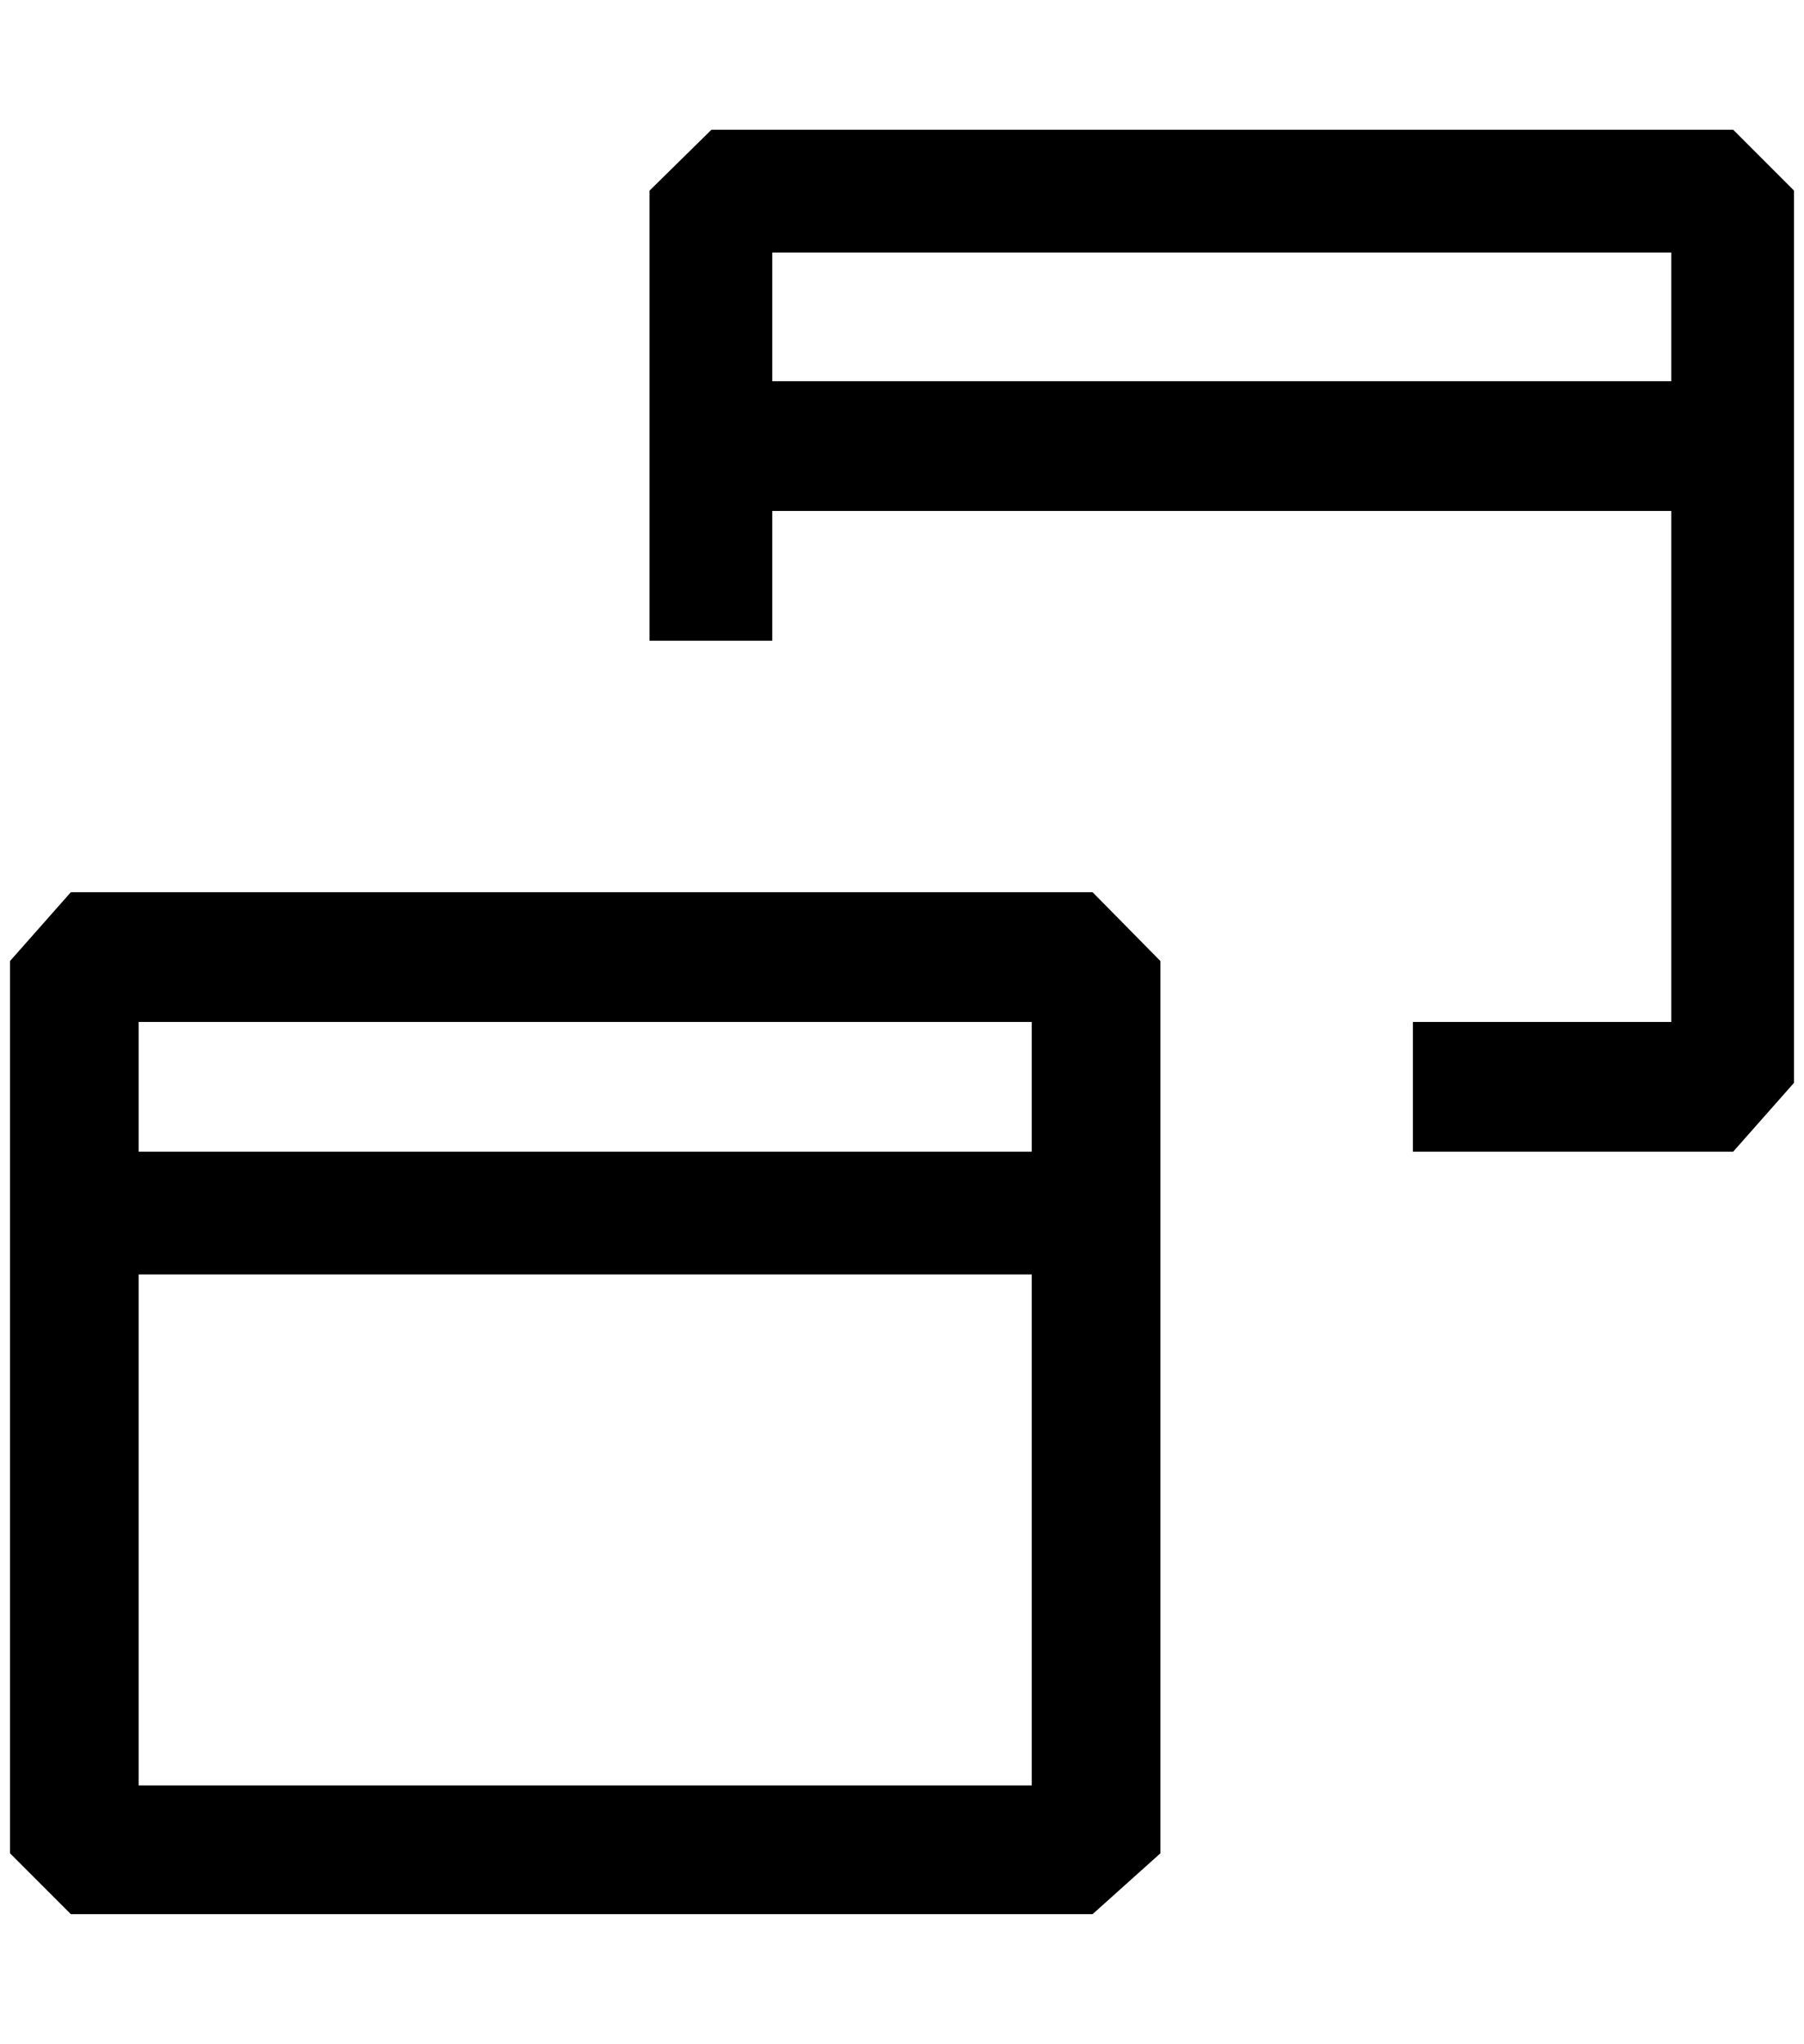 <?xml version="1.0" standalone="no"?>
<!DOCTYPE svg PUBLIC "-//W3C//DTD SVG 1.1//EN" "http://www.w3.org/Graphics/SVG/1.1/DTD/svg11.dtd" >
<svg xmlns="http://www.w3.org/2000/svg" xmlns:xlink="http://www.w3.org/1999/xlink" version="1.1" viewBox="-10 0 1808 2048">
   <path fill="currentColor"
d="M641 191l62 -61h1024l61 61v894l-61 69h-321v-130h259v-512h-901v130h-123v-451zM764 253v129h901v-129h-901zM61 894l-61 69v894l61 61h1024l68 -61v-894l-68 -69h-1024zM129 1154v-130h895v130h-895zM129 1277h895v512h-895v-512z" />
</svg>
